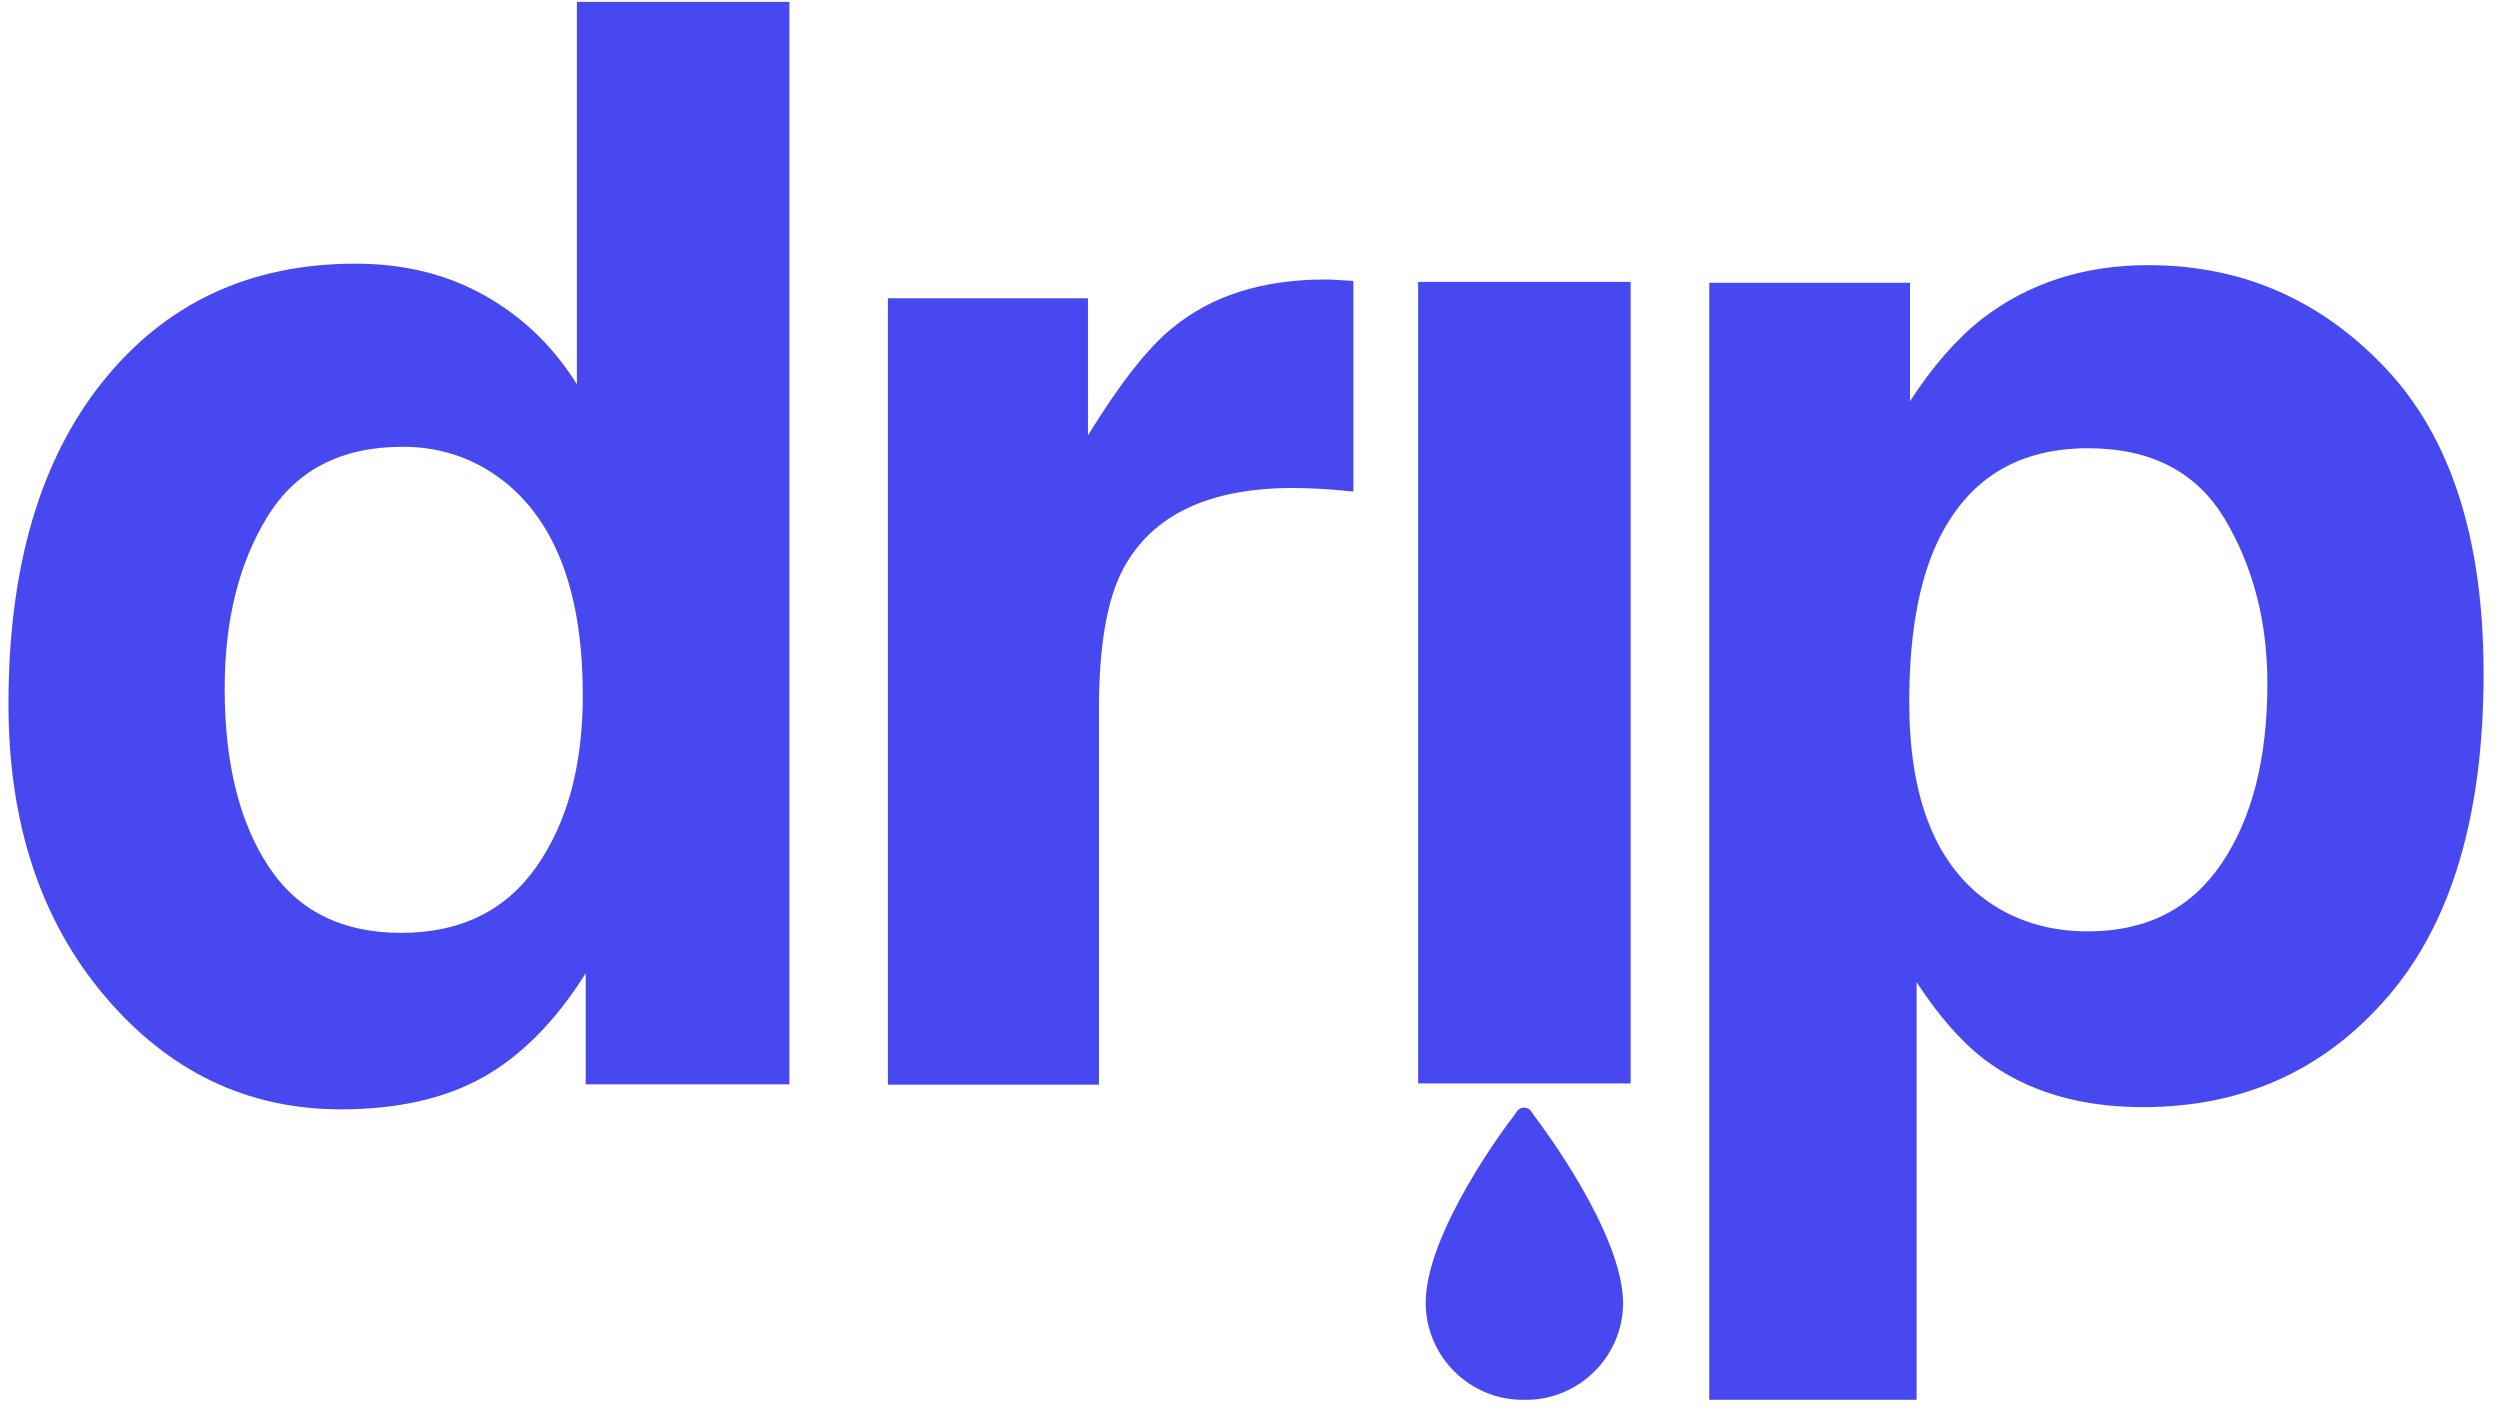 <?xml version="1.0" encoding="UTF-8"?>
<svg width="83px" height="47px" viewBox="0 0 83 47" version="1.1" xmlns="http://www.w3.org/2000/svg" xmlns:xlink="http://www.w3.org/1999/xlink">
    <!-- Generator: Sketch 48.2 (47327) - http://www.bohemiancoding.com/sketch -->
    <title>Group</title>
    <desc>Created with Sketch.</desc>
    <defs></defs>
    <g id="Page-1" stroke="none" stroke-width="1" fill="none" fill-rule="evenodd">
        <g id="Group" fill="#4848F0">
            <path d="M16.102,9.816 C17.355,10.524 18.372,11.505 19.153,12.758 L19.153,0.062 L26.209,0.062 L26.209,36 L19.446,36 L19.446,32.313 C18.453,33.892 17.322,35.04 16.053,35.756 C14.783,36.472 13.204,36.83 11.316,36.83 C8.208,36.83 5.591,35.573 3.467,33.058 C1.343,30.543 0.281,27.317 0.281,23.378 C0.281,18.837 1.327,15.264 3.418,12.66 C5.51,10.056 8.305,8.754 11.805,8.754 C13.416,8.754 14.848,9.108 16.102,9.816 Z M17.811,28.773 C18.836,27.309 19.349,25.412 19.349,23.085 C19.349,19.83 18.527,17.502 16.883,16.103 C15.874,15.256 14.702,14.833 13.367,14.833 C11.333,14.833 9.839,15.602 8.887,17.14 C7.935,18.678 7.459,20.587 7.459,22.865 C7.459,25.323 7.943,27.288 8.912,28.761 C9.88,30.234 11.349,30.971 13.318,30.971 C15.288,30.971 16.785,30.238 17.811,28.773 Z M44.335,9.291 C44.424,9.299 44.624,9.311 44.933,9.327 L44.933,16.321 C44.494,16.273 44.103,16.241 43.761,16.225 C43.419,16.209 43.143,16.201 42.931,16.201 C40.132,16.201 38.252,17.096 37.292,18.884 C36.754,19.89 36.486,21.439 36.486,23.531 L36.486,36.011 L29.479,36.011 L29.479,9.902 L36.12,9.902 L36.12,14.453 C37.194,12.712 38.13,11.522 38.927,10.884 C40.229,9.814 41.922,9.279 44.005,9.279 C44.136,9.279 44.245,9.283 44.335,9.291 Z M73.873,17.25 C72.937,15.671 71.419,14.882 69.32,14.882 C66.797,14.882 65.064,16.078 64.12,18.471 C63.631,19.74 63.387,21.352 63.387,23.305 C63.387,26.397 64.209,28.57 65.853,29.823 C66.83,30.556 67.985,30.922 69.32,30.922 C71.257,30.922 72.734,30.173 73.751,28.676 C74.768,27.178 75.277,25.185 75.277,22.694 C75.277,20.644 74.809,18.829 73.873,17.25 Z M79.22,12.245 C81.376,14.54 82.455,17.909 82.455,22.353 C82.455,27.04 81.401,30.613 79.293,33.07 C77.185,35.528 74.471,36.757 71.151,36.757 C69.035,36.757 67.277,36.228 65.877,35.17 C65.112,34.584 64.364,33.729 63.631,32.606 L63.631,46.474 L56.747,46.474 L56.747,9.389 L63.412,9.389 L63.412,13.319 C64.16,12.164 64.958,11.252 65.804,10.585 C67.35,9.397 69.19,8.803 71.322,8.803 C74.43,8.803 77.063,9.95 79.22,12.245 Z" id="dr-p"></path>
            <polygon id="i" transform="translate(50.61, 22.664) rotate(-180) translate(-50.61, -22.664) " points="47.082 9.358 54.138 9.358 54.138 35.969 47.082 35.969"></polygon>
            <path d="M50.969,37.088 L50.817,36.871 C50.708,36.74 50.49,36.74 50.382,36.871 L50.229,37.088 C50.098,37.241 47.333,40.899 47.333,43.251 C47.333,45.015 48.77,46.474 50.556,46.474 L50.665,46.474 C52.428,46.474 53.887,45.036 53.887,43.251 C53.866,40.899 51.1,37.263 50.969,37.088 Z" id="Shape" fill-rule="nonzero" transform="translate(50.61, 41.623) rotate(-360) translate(-50.61, -41.623) "></path>
        </g>
    </g>
</svg>